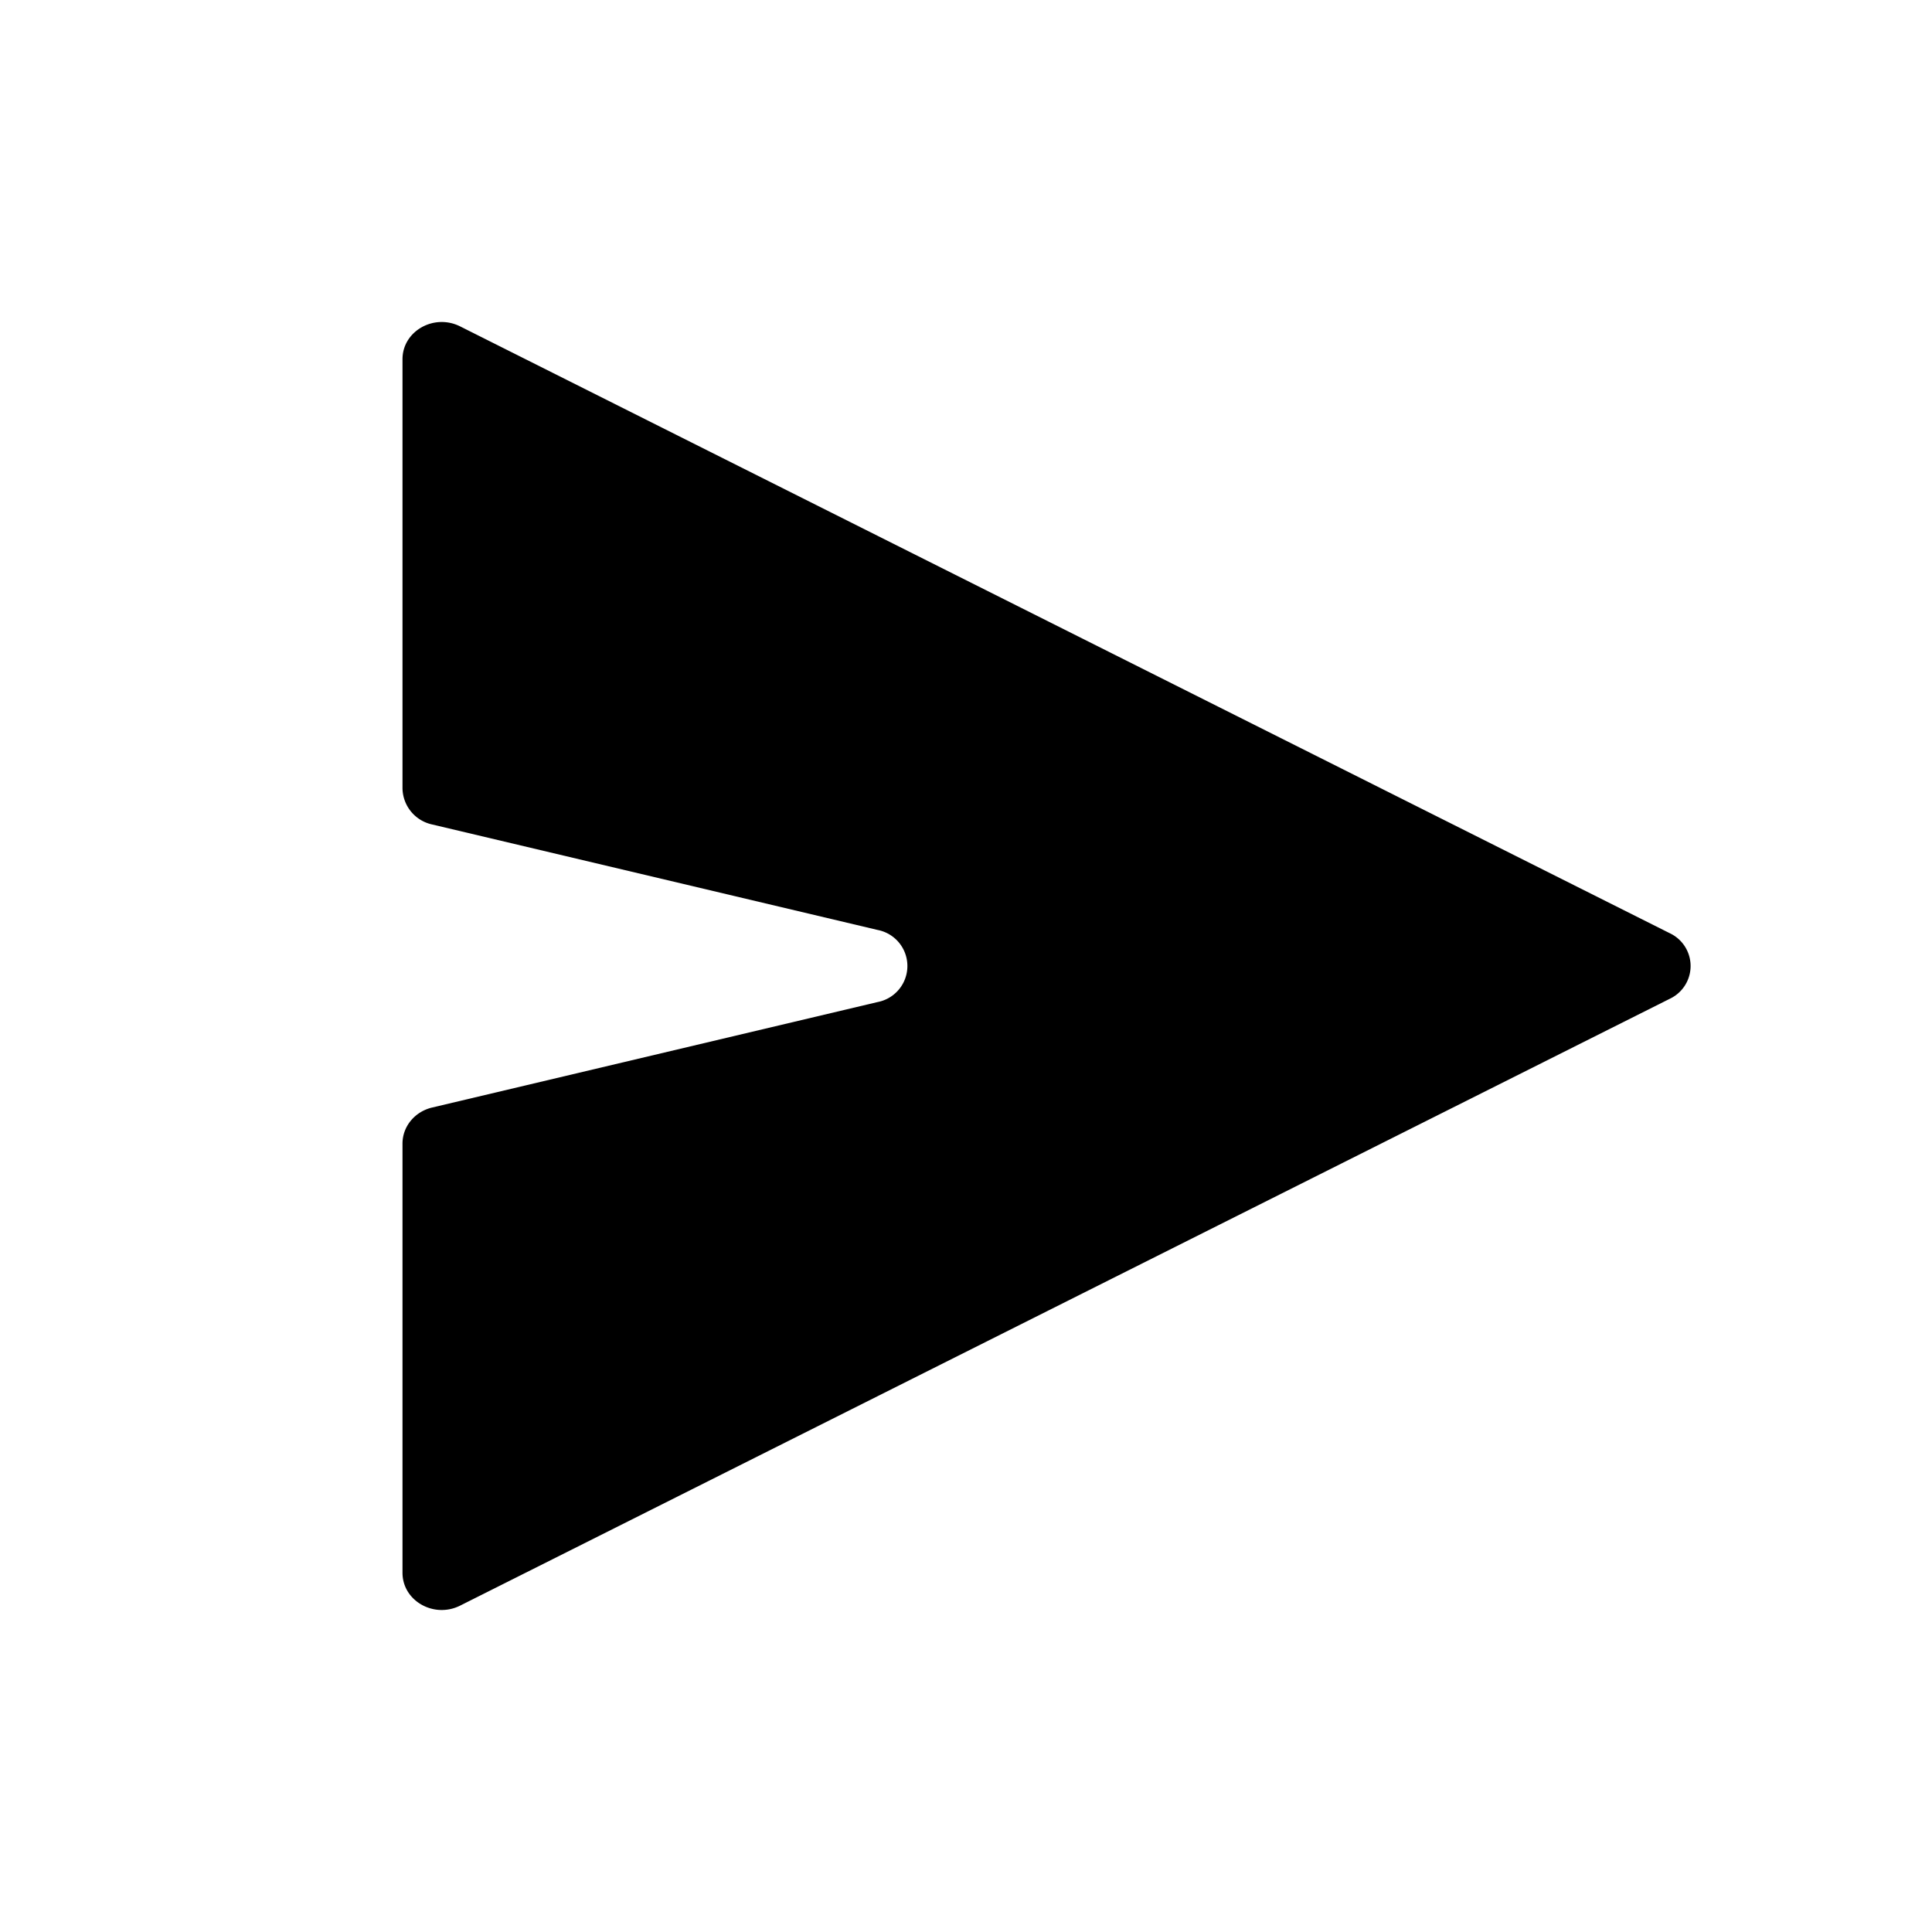 <svg xmlns="http://www.w3.org/2000/svg" viewBox="0 0 24 24"><path fill-rule="evenodd" d="M5.369 10.242A.467.467 0 0 1 5 9.794V4.462c0-.348.39-.57.715-.408l15.026 7.538a.45.45 0 0 1 0 .816L5.715 19.946c-.325.162-.715-.06-.715-.408v-5.332c0-.212.152-.397.369-.448l5.532-1.31a.456.456 0 0 0 0-.896z" clip-rule="evenodd"/></svg>
